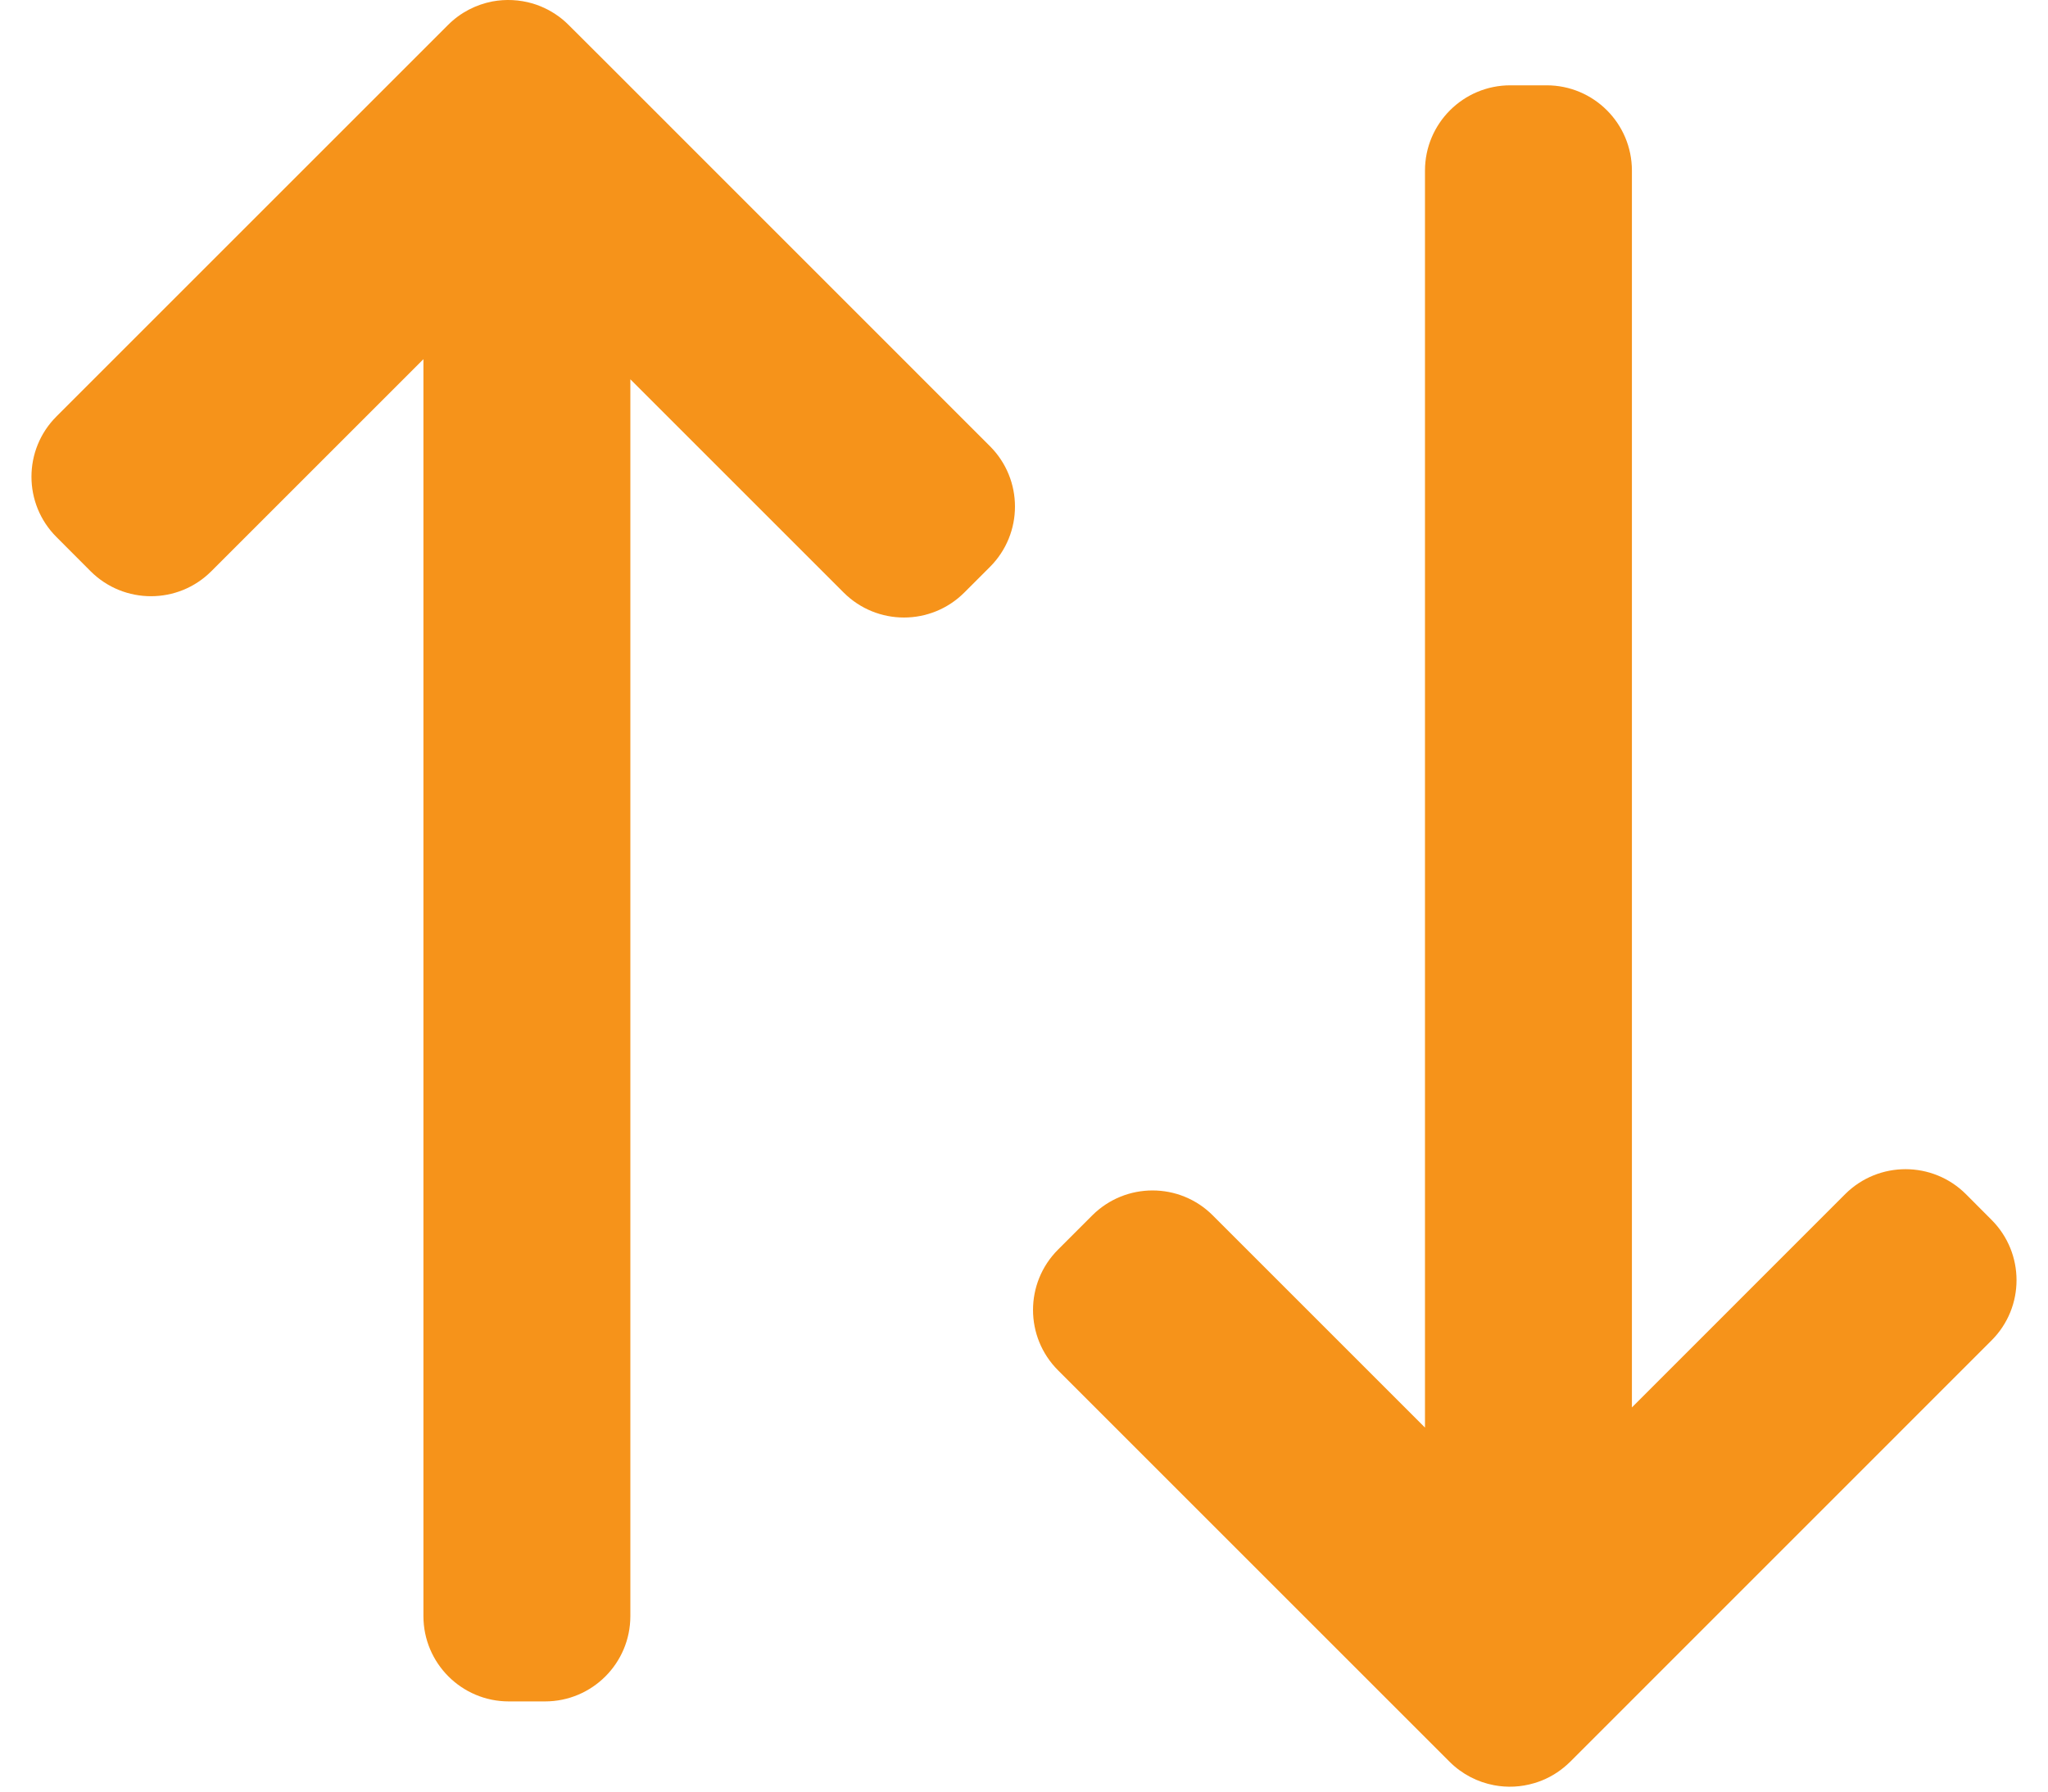 <svg width="24" height="21" viewBox="0 0 24 21" fill="none" xmlns="http://www.w3.org/2000/svg">
<path fill-rule="evenodd" clip-rule="evenodd" d="M18.401 20.65C18.377 20.674 18.351 20.697 18.325 20.718C18.22 20.804 18.102 20.865 17.979 20.901C17.825 20.947 17.663 20.955 17.507 20.925C17.317 20.889 17.134 20.797 16.987 20.65L16.686 20.349L12.399 16.062C12.008 15.671 12.008 15.038 12.399 14.647L12.799 14.247C13.19 13.856 13.823 13.856 14.213 14.247L16.699 16.733L16.699 2C16.699 1.448 17.147 1 17.699 1H18.124C18.677 1 19.124 1.448 19.124 2L19.124 16.497L21.623 13.997C22.014 13.607 22.647 13.607 23.038 13.997L23.338 14.298C23.729 14.689 23.729 15.322 23.338 15.712L18.802 20.249L18.401 20.65ZM6.664 0.293C6.64 0.268 6.614 0.246 6.588 0.224C6.483 0.139 6.365 0.078 6.242 0.041C6.088 -0.004 5.926 -0.012 5.77 0.017C5.58 0.054 5.397 0.145 5.25 0.293L4.949 0.594L0.662 4.881C0.271 5.271 0.271 5.905 0.662 6.295L1.062 6.696C1.453 7.086 2.086 7.086 2.476 6.696L4.962 4.21L4.962 18.943C4.962 19.495 5.41 19.943 5.962 19.943H6.387C6.94 19.943 7.387 19.495 7.387 18.943L7.387 4.446L9.886 6.945C10.277 7.336 10.91 7.336 11.301 6.945L11.601 6.645C11.992 6.254 11.992 5.621 11.601 5.23L7.065 0.693L6.664 0.293Z" fill="#F6931A"/>
</svg>
